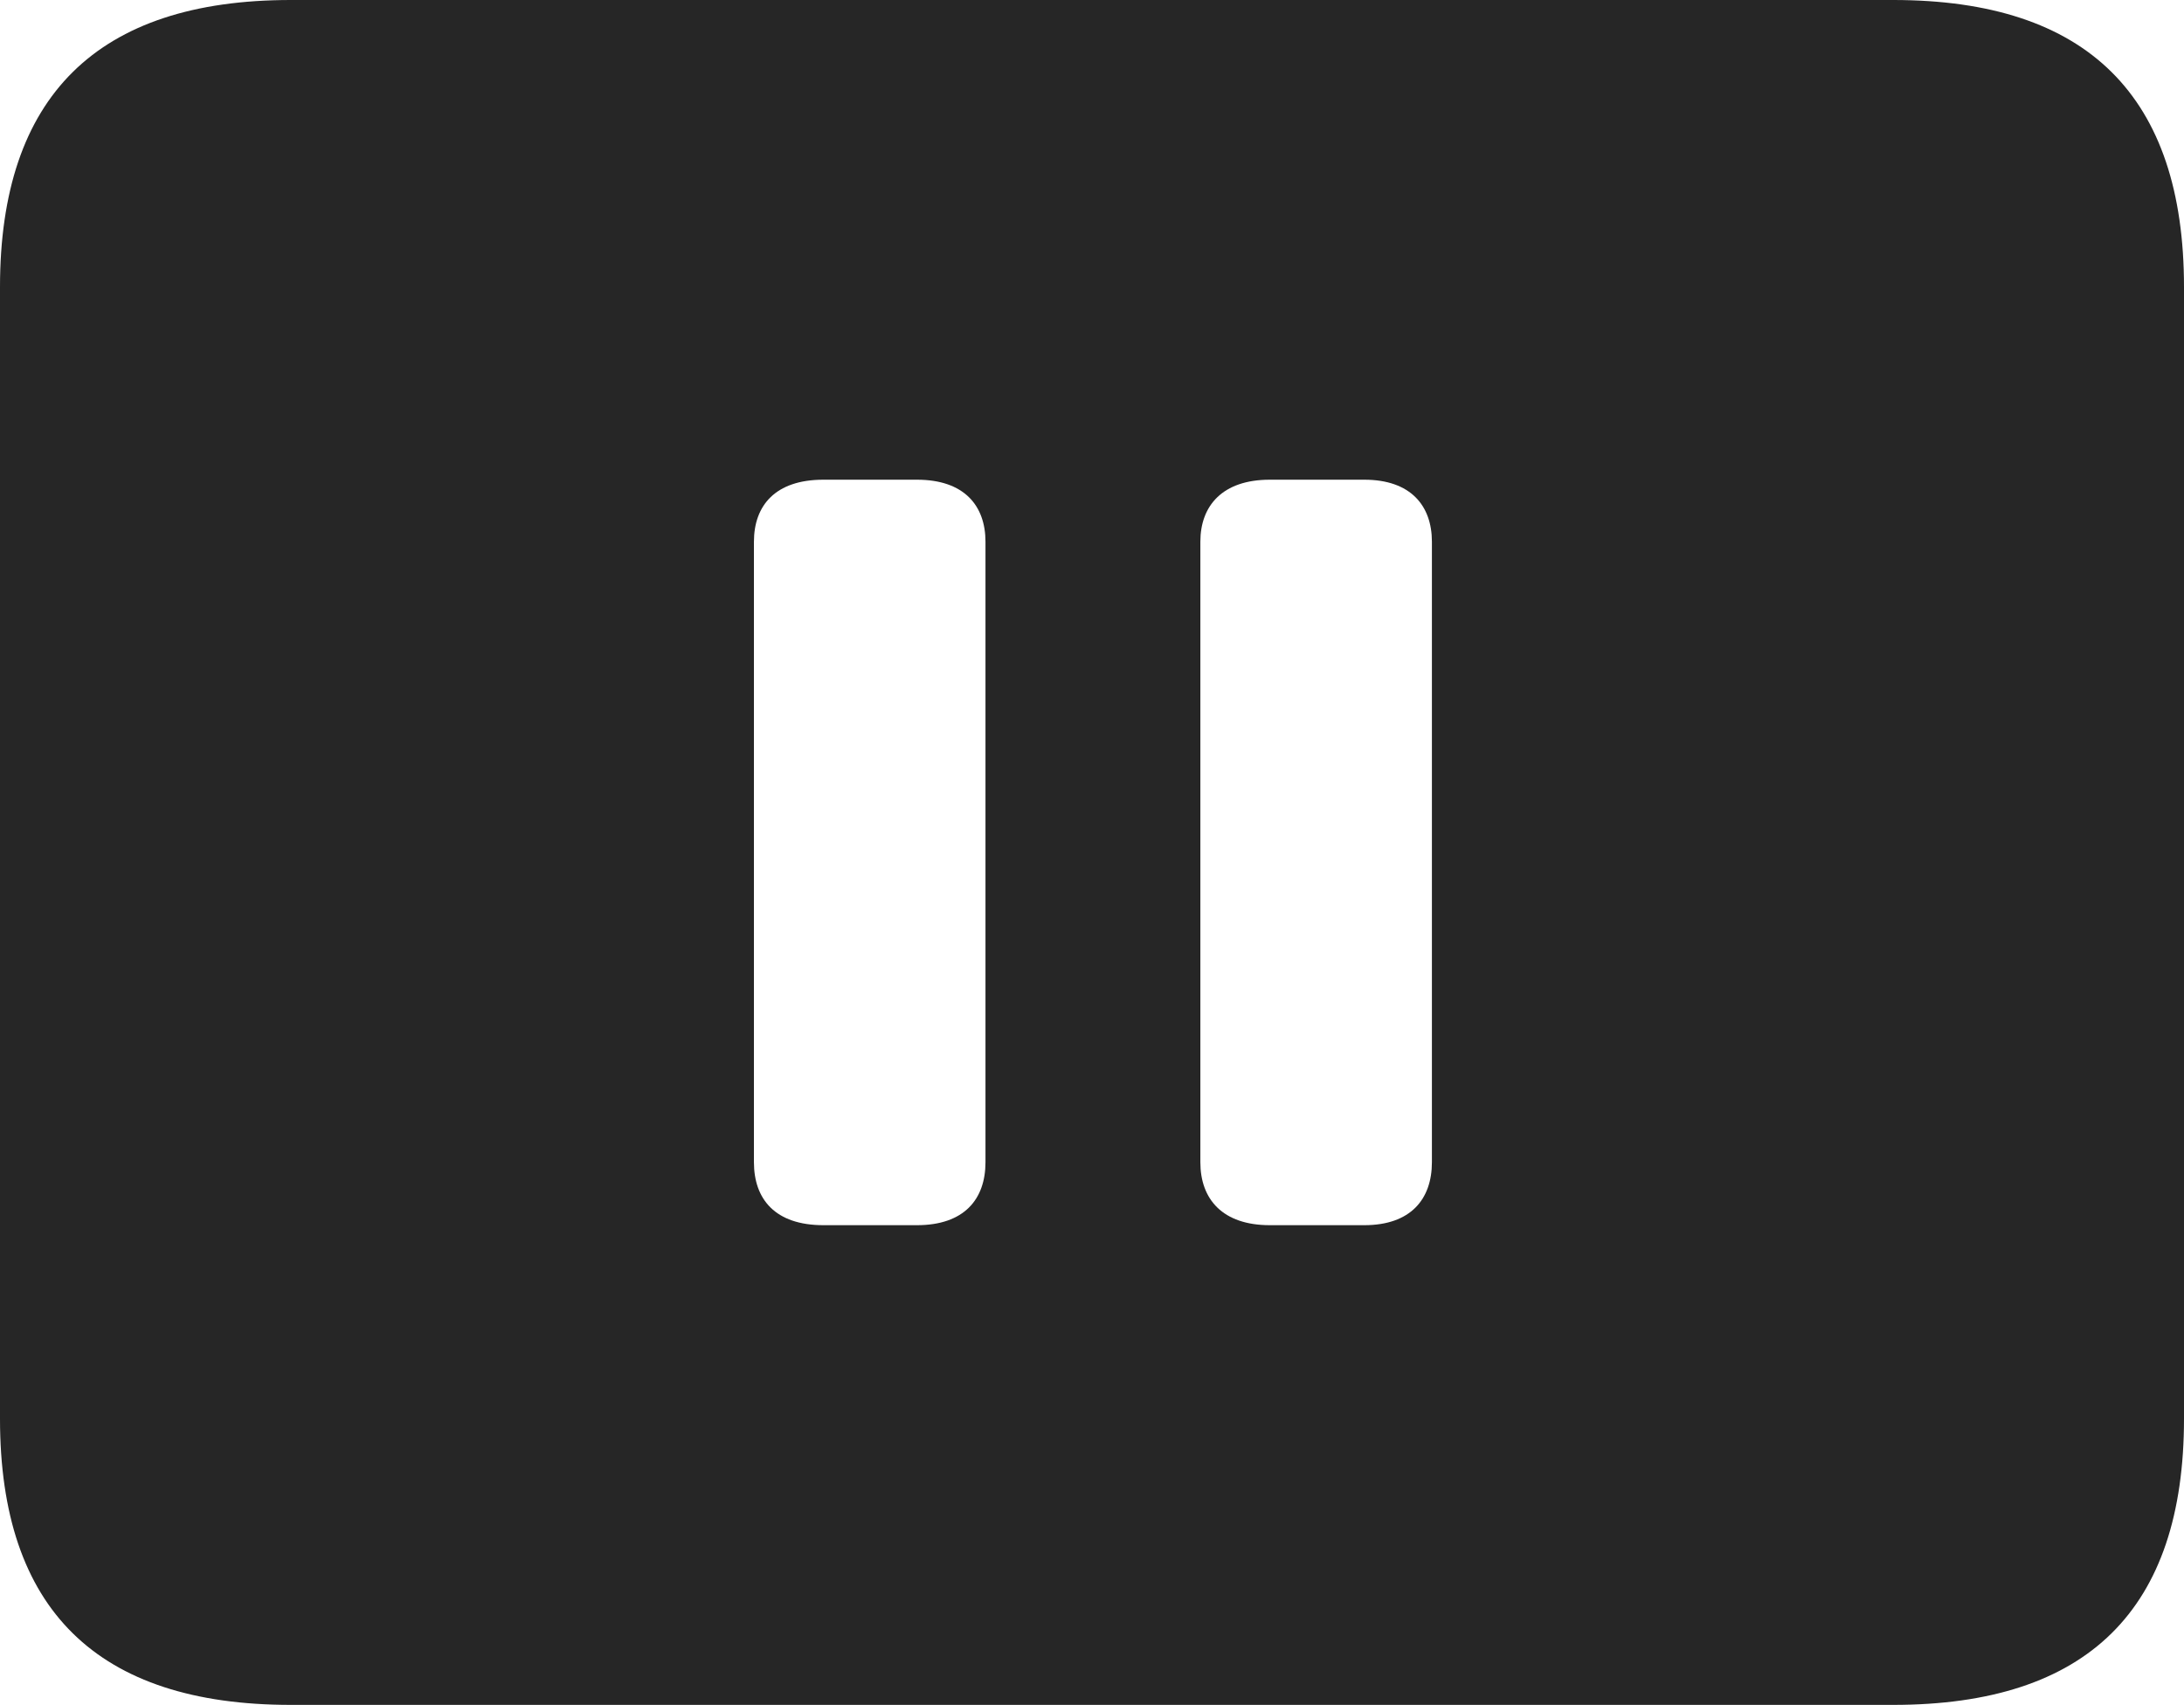 <?xml version="1.0" encoding="UTF-8"?>
<!--Generator: Apple Native CoreSVG 232.5-->
<!DOCTYPE svg
PUBLIC "-//W3C//DTD SVG 1.1//EN"
       "http://www.w3.org/Graphics/SVG/1.1/DTD/svg11.dtd">
<svg version="1.1" xmlns="http://www.w3.org/2000/svg" xmlns:xlink="http://www.w3.org/1999/xlink" width="115.137" height="89.893">
 <g>
  <rect height="89.893" opacity="0" width="115.137" x="0" y="0"/>
  <path d="M115.137 15.137L115.137 74.805C115.137 84.863 110.059 89.893 99.805 89.893L15.332 89.893C5.127 89.893 0 84.863 0 74.805L0 15.137C0 5.078 5.127 0 15.332 0L99.805 0C110.059 0 115.137 5.078 115.137 15.137ZM43.408 25.293C40.869 25.293 39.746 26.66 39.746 28.564L39.746 61.279C39.746 63.232 40.869 64.6 43.408 64.6L48.34 64.6C50.83 64.6 51.953 63.232 51.953 61.279L51.953 28.564C51.953 26.66 50.83 25.293 48.34 25.293ZM66.943 25.293C64.453 25.293 63.281 26.66 63.281 28.564L63.281 61.279C63.281 63.232 64.453 64.6 66.943 64.6L71.924 64.6C74.365 64.6 75.488 63.232 75.488 61.279L75.488 28.564C75.488 26.66 74.365 25.293 71.924 25.293Z" fill="#000000" fill-opacity="0.85"/>
 </g>
</svg>
